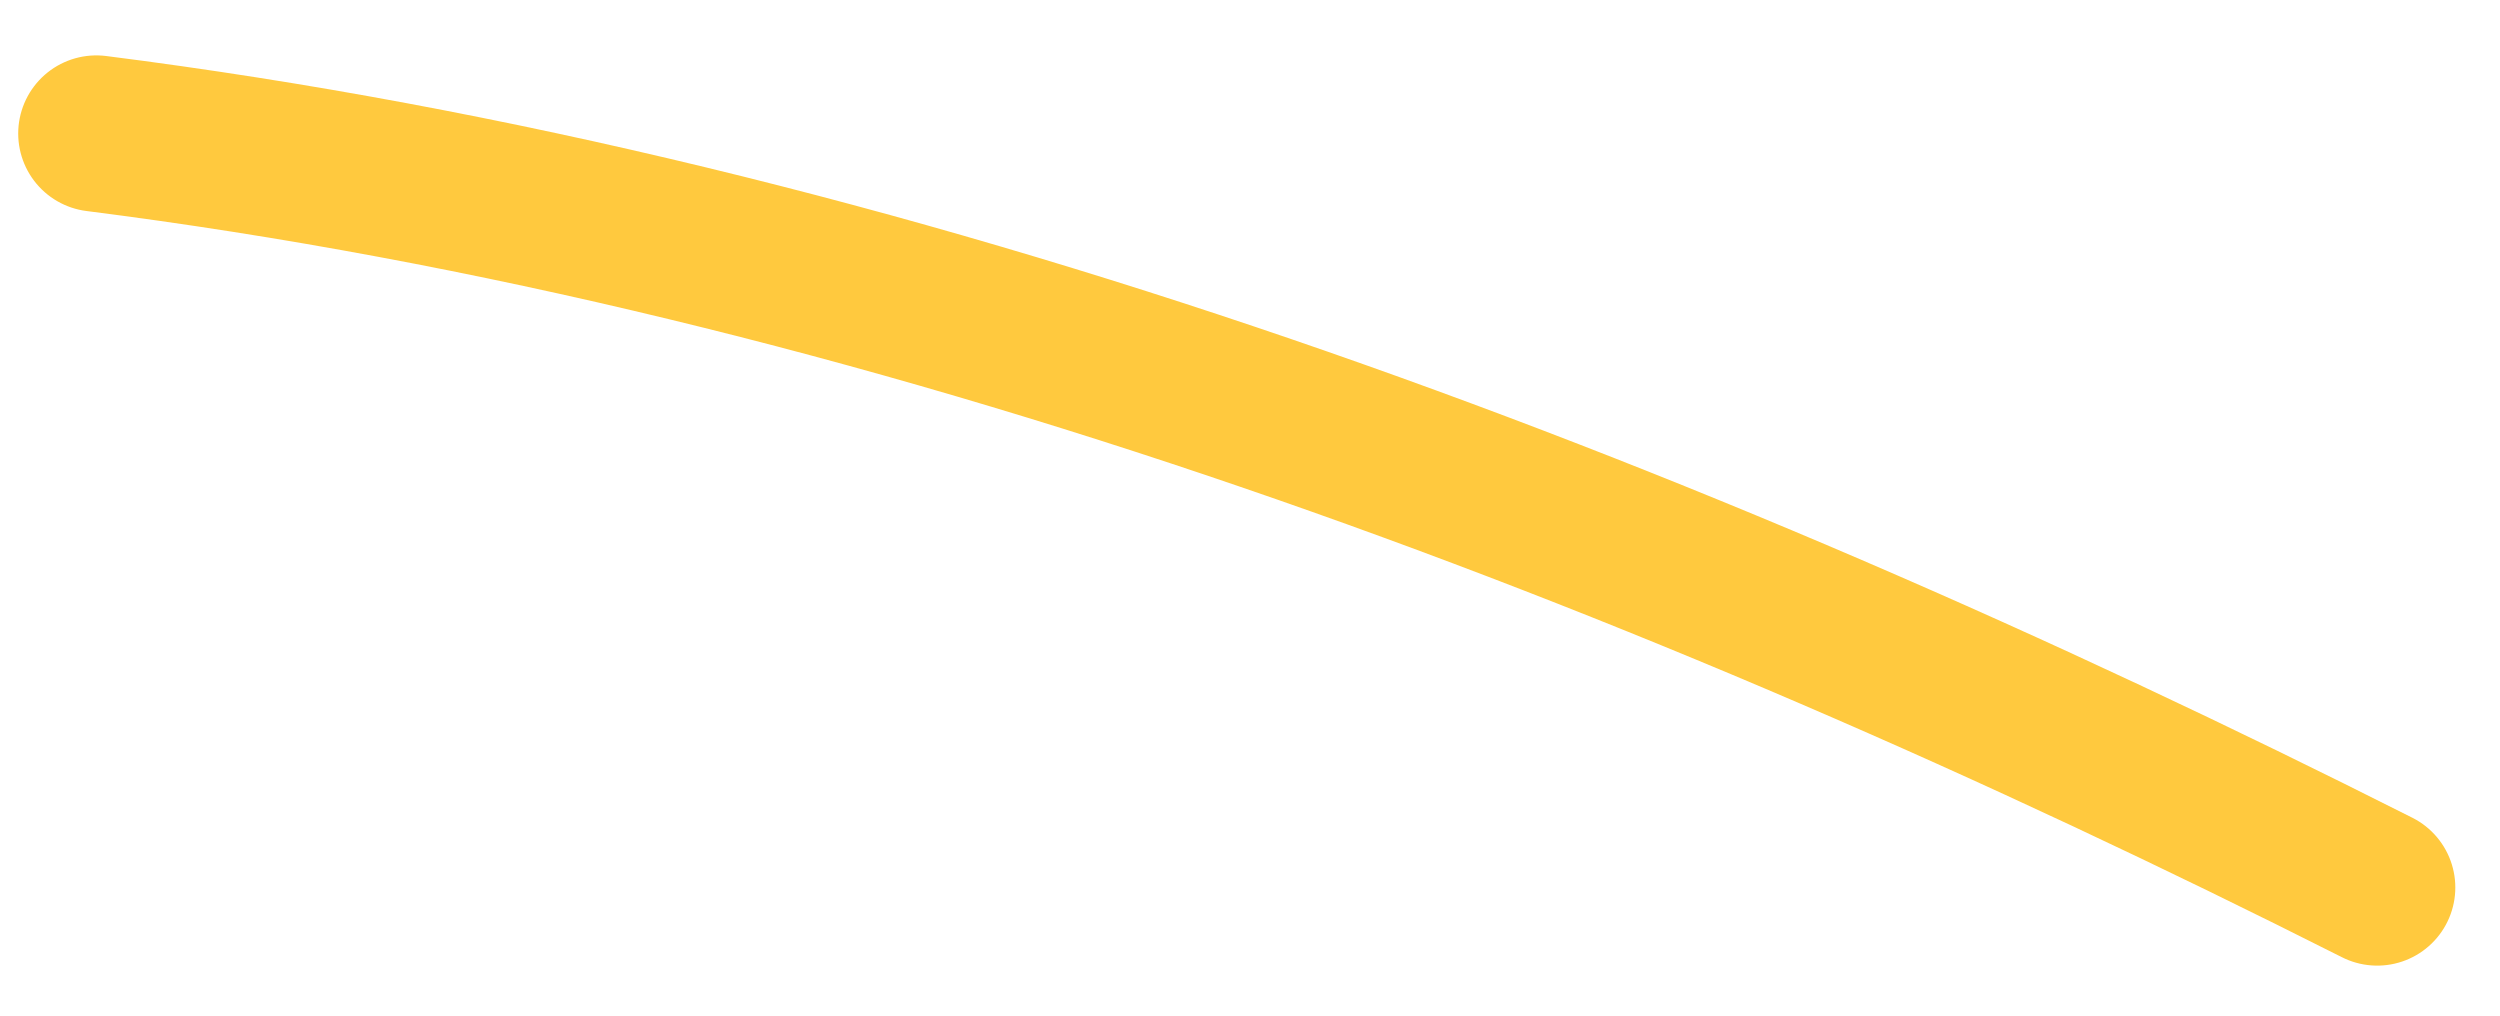 <svg width="32" height="13" viewBox="0 0 32 13" fill="none" xmlns="http://www.w3.org/2000/svg">
<path d="M30.428 11.36C21.283 6.746 11.386 2.999 1.233 1.709" stroke="#FFC93E" stroke-width="2" stroke-miterlimit="1.5" stroke-linecap="round" stroke-linejoin="round"/>
</svg>
